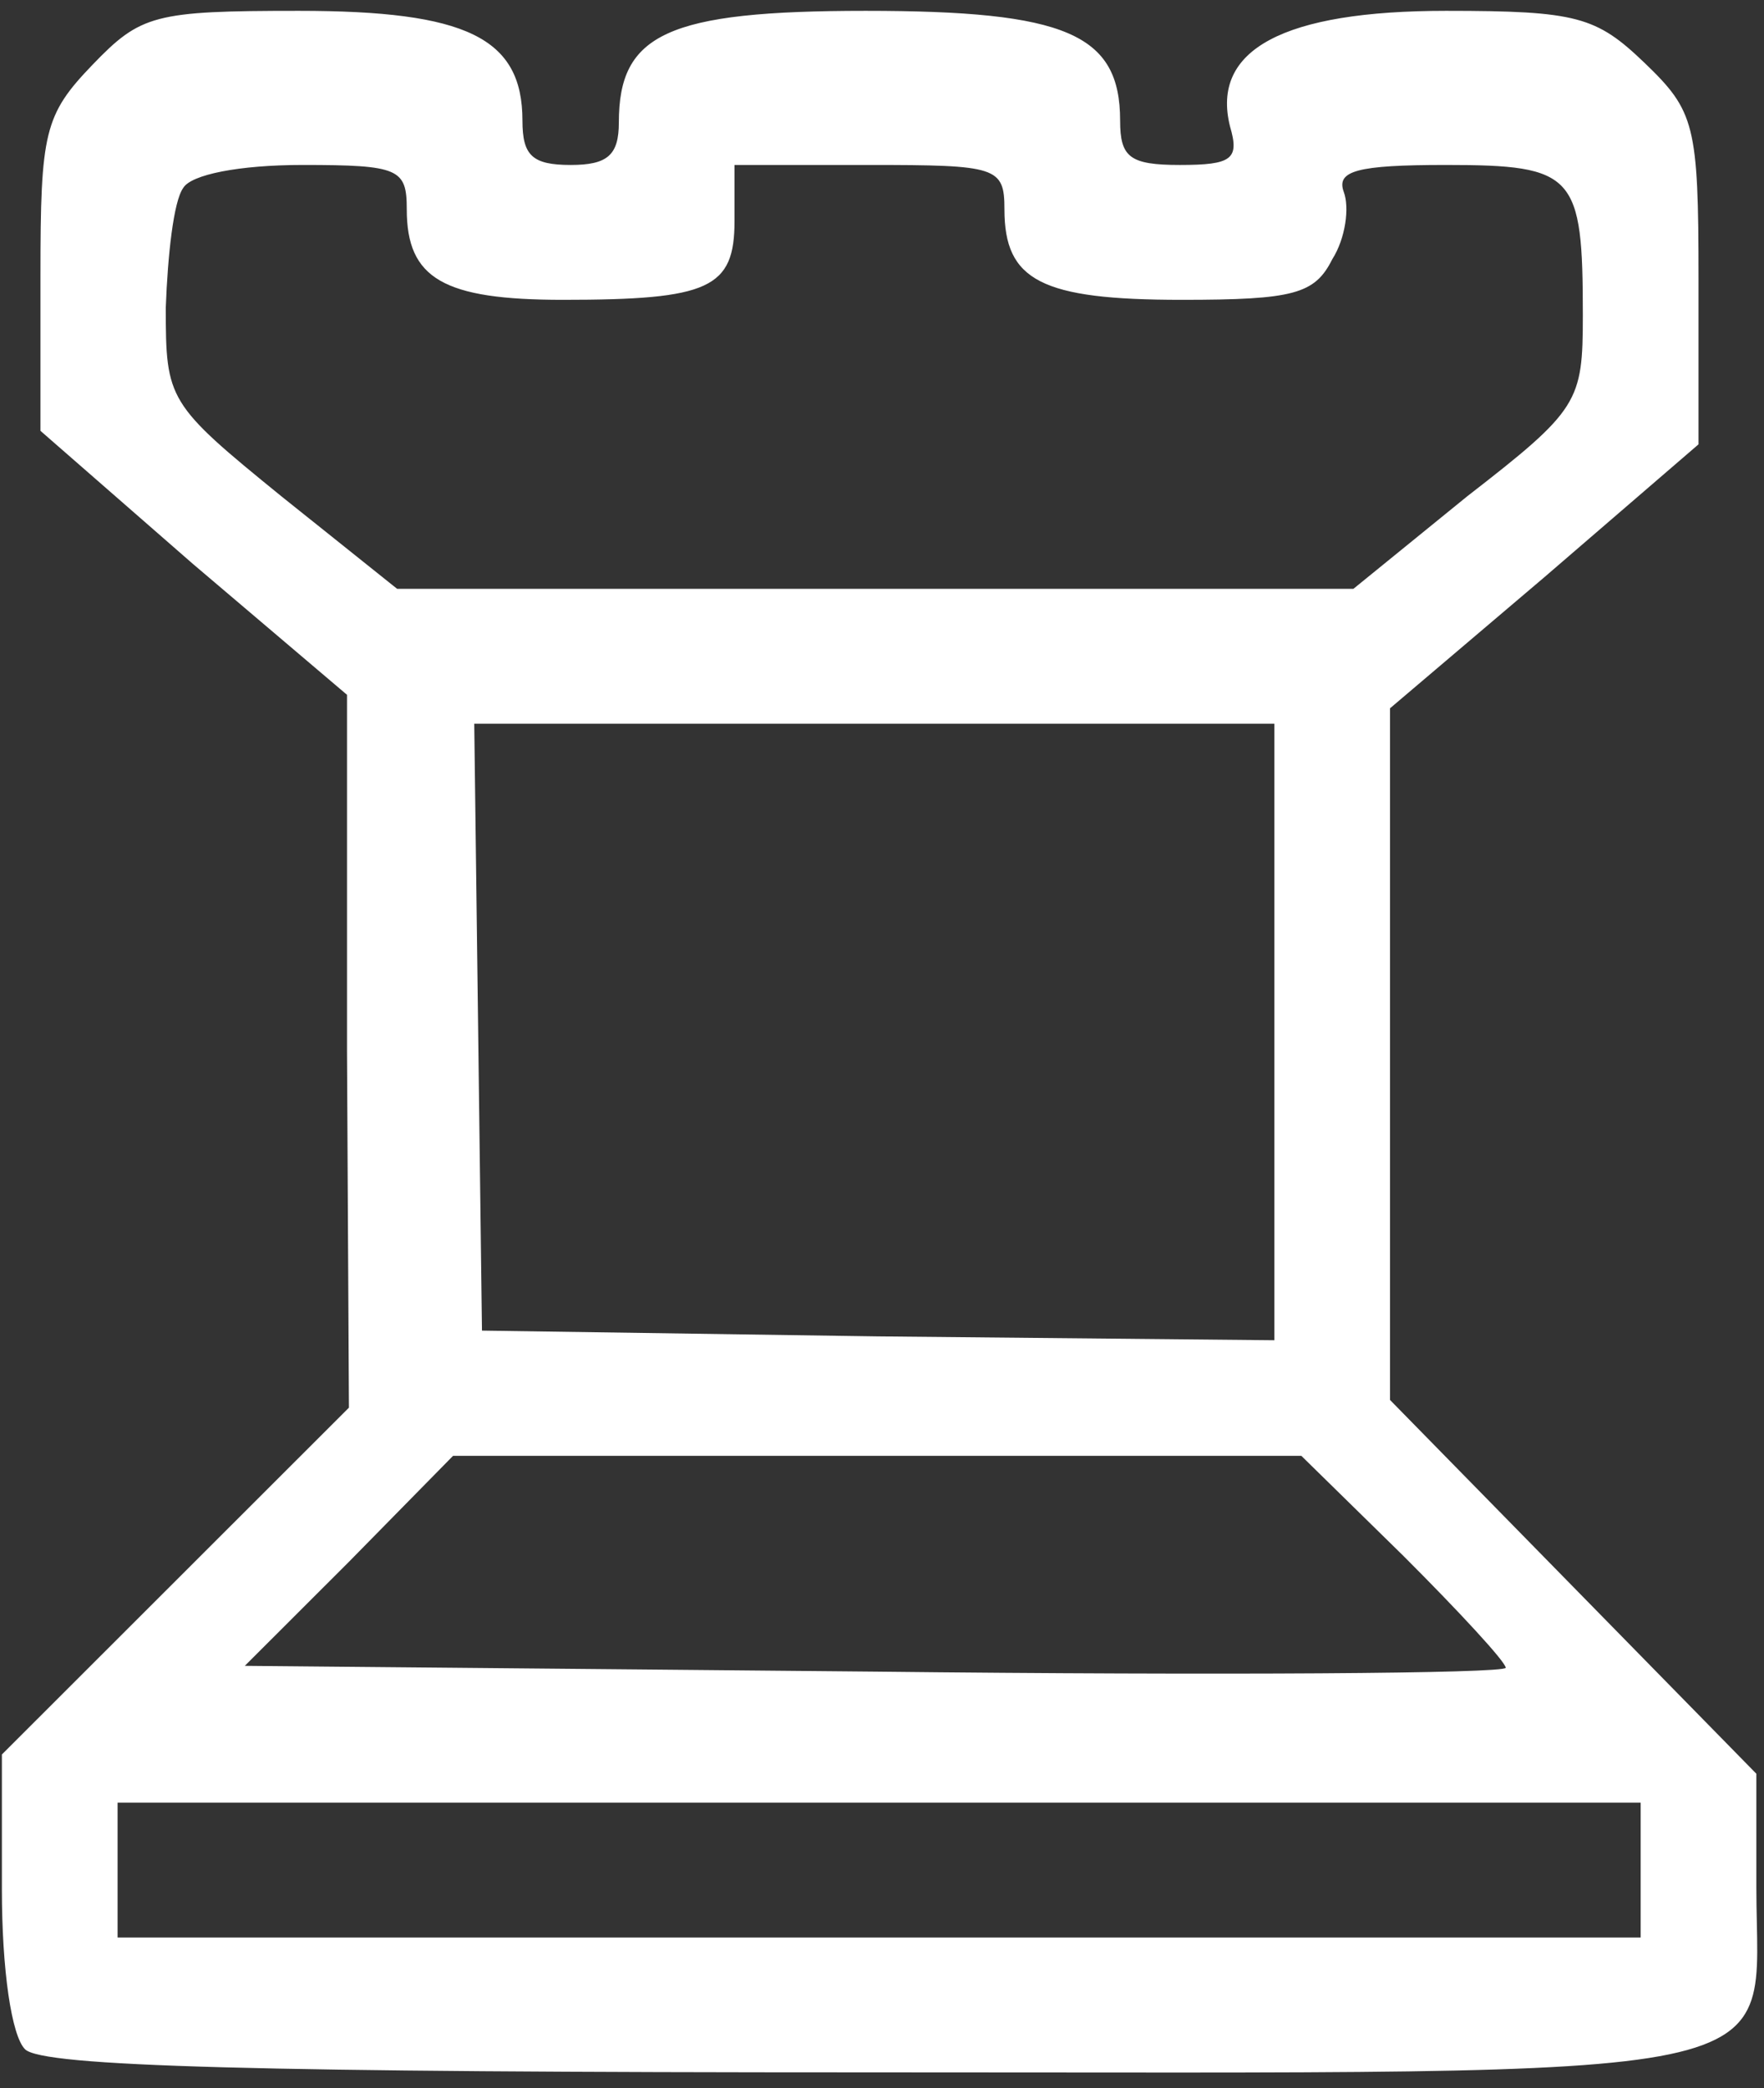 <svg width="98" height="116" viewBox="0 0 98 116" fill="none" xmlns="http://www.w3.org/2000/svg">
<rect x="0" y="0" width="98" height="116" fill="#333333" stroke="none"/>
<path d="M5.14 3.598C2.462 6.381 2.248 7.345 2.248 15.265V23.934L10.709 31.32L19.278 38.598V58.398L19.385 78.199L9.745 87.832L0.105 97.465V104.957C0.105 109.452 0.641 113.091 1.391 113.841C2.355 114.804 14.244 115.125 48.305 115.125C101.11 115.125 97.575 115.874 97.575 104.85V98.535L87.4 88.153L77.224 77.771V58.612V39.347L85.793 32.069L94.362 24.684V15.479C94.362 6.916 94.147 6.167 91.363 3.491C88.685 0.923 87.614 0.602 80.33 0.602C71.333 0.602 67.263 2.742 68.334 7.023C68.87 8.843 68.441 9.164 65.549 9.164C62.764 9.164 62.229 8.736 62.229 6.702C62.229 1.886 59.23 0.602 48.09 0.602C37.058 0.602 34.38 1.886 34.38 6.809C34.38 8.629 33.738 9.164 31.703 9.164C29.561 9.164 29.025 8.629 29.025 6.702C29.025 2.1 25.919 0.602 16.6 0.602C8.567 0.602 7.817 0.816 5.14 3.598ZM22.598 11.626C22.598 15.479 24.634 16.656 31.274 16.656C39.415 16.656 40.807 16.014 40.807 12.268V9.164H48.305C55.374 9.164 55.802 9.271 55.802 11.626C55.802 15.586 57.837 16.656 65.656 16.656C71.869 16.656 73.047 16.335 74.011 14.409C74.761 13.231 74.975 11.519 74.654 10.662C74.225 9.485 75.403 9.164 80.33 9.164C87.507 9.164 87.935 9.699 87.935 17.512C87.935 22.329 87.721 22.757 81.509 27.573L75.189 32.711H48.626H22.063L15.636 27.573C9.317 22.436 9.21 22.222 9.21 17.084C9.317 14.194 9.638 11.198 10.174 10.448C10.602 9.699 13.28 9.164 16.814 9.164C22.17 9.164 22.598 9.378 22.598 11.626ZM70.798 57.328V74.453L48.733 74.239L26.776 73.918L26.561 57.007L26.347 40.203H48.626H70.798V57.328ZM77.974 86.441C81.08 89.544 83.651 92.327 83.651 92.648C83.651 92.969 67.906 93.077 48.626 92.862L13.601 92.541L19.385 86.762L25.169 80.875H48.733H72.297L77.974 86.441ZM91.148 103.887V107.633H48.84H6.532V103.887V100.141H48.84H91.148V103.887Z" fill="white"/>
</svg>
